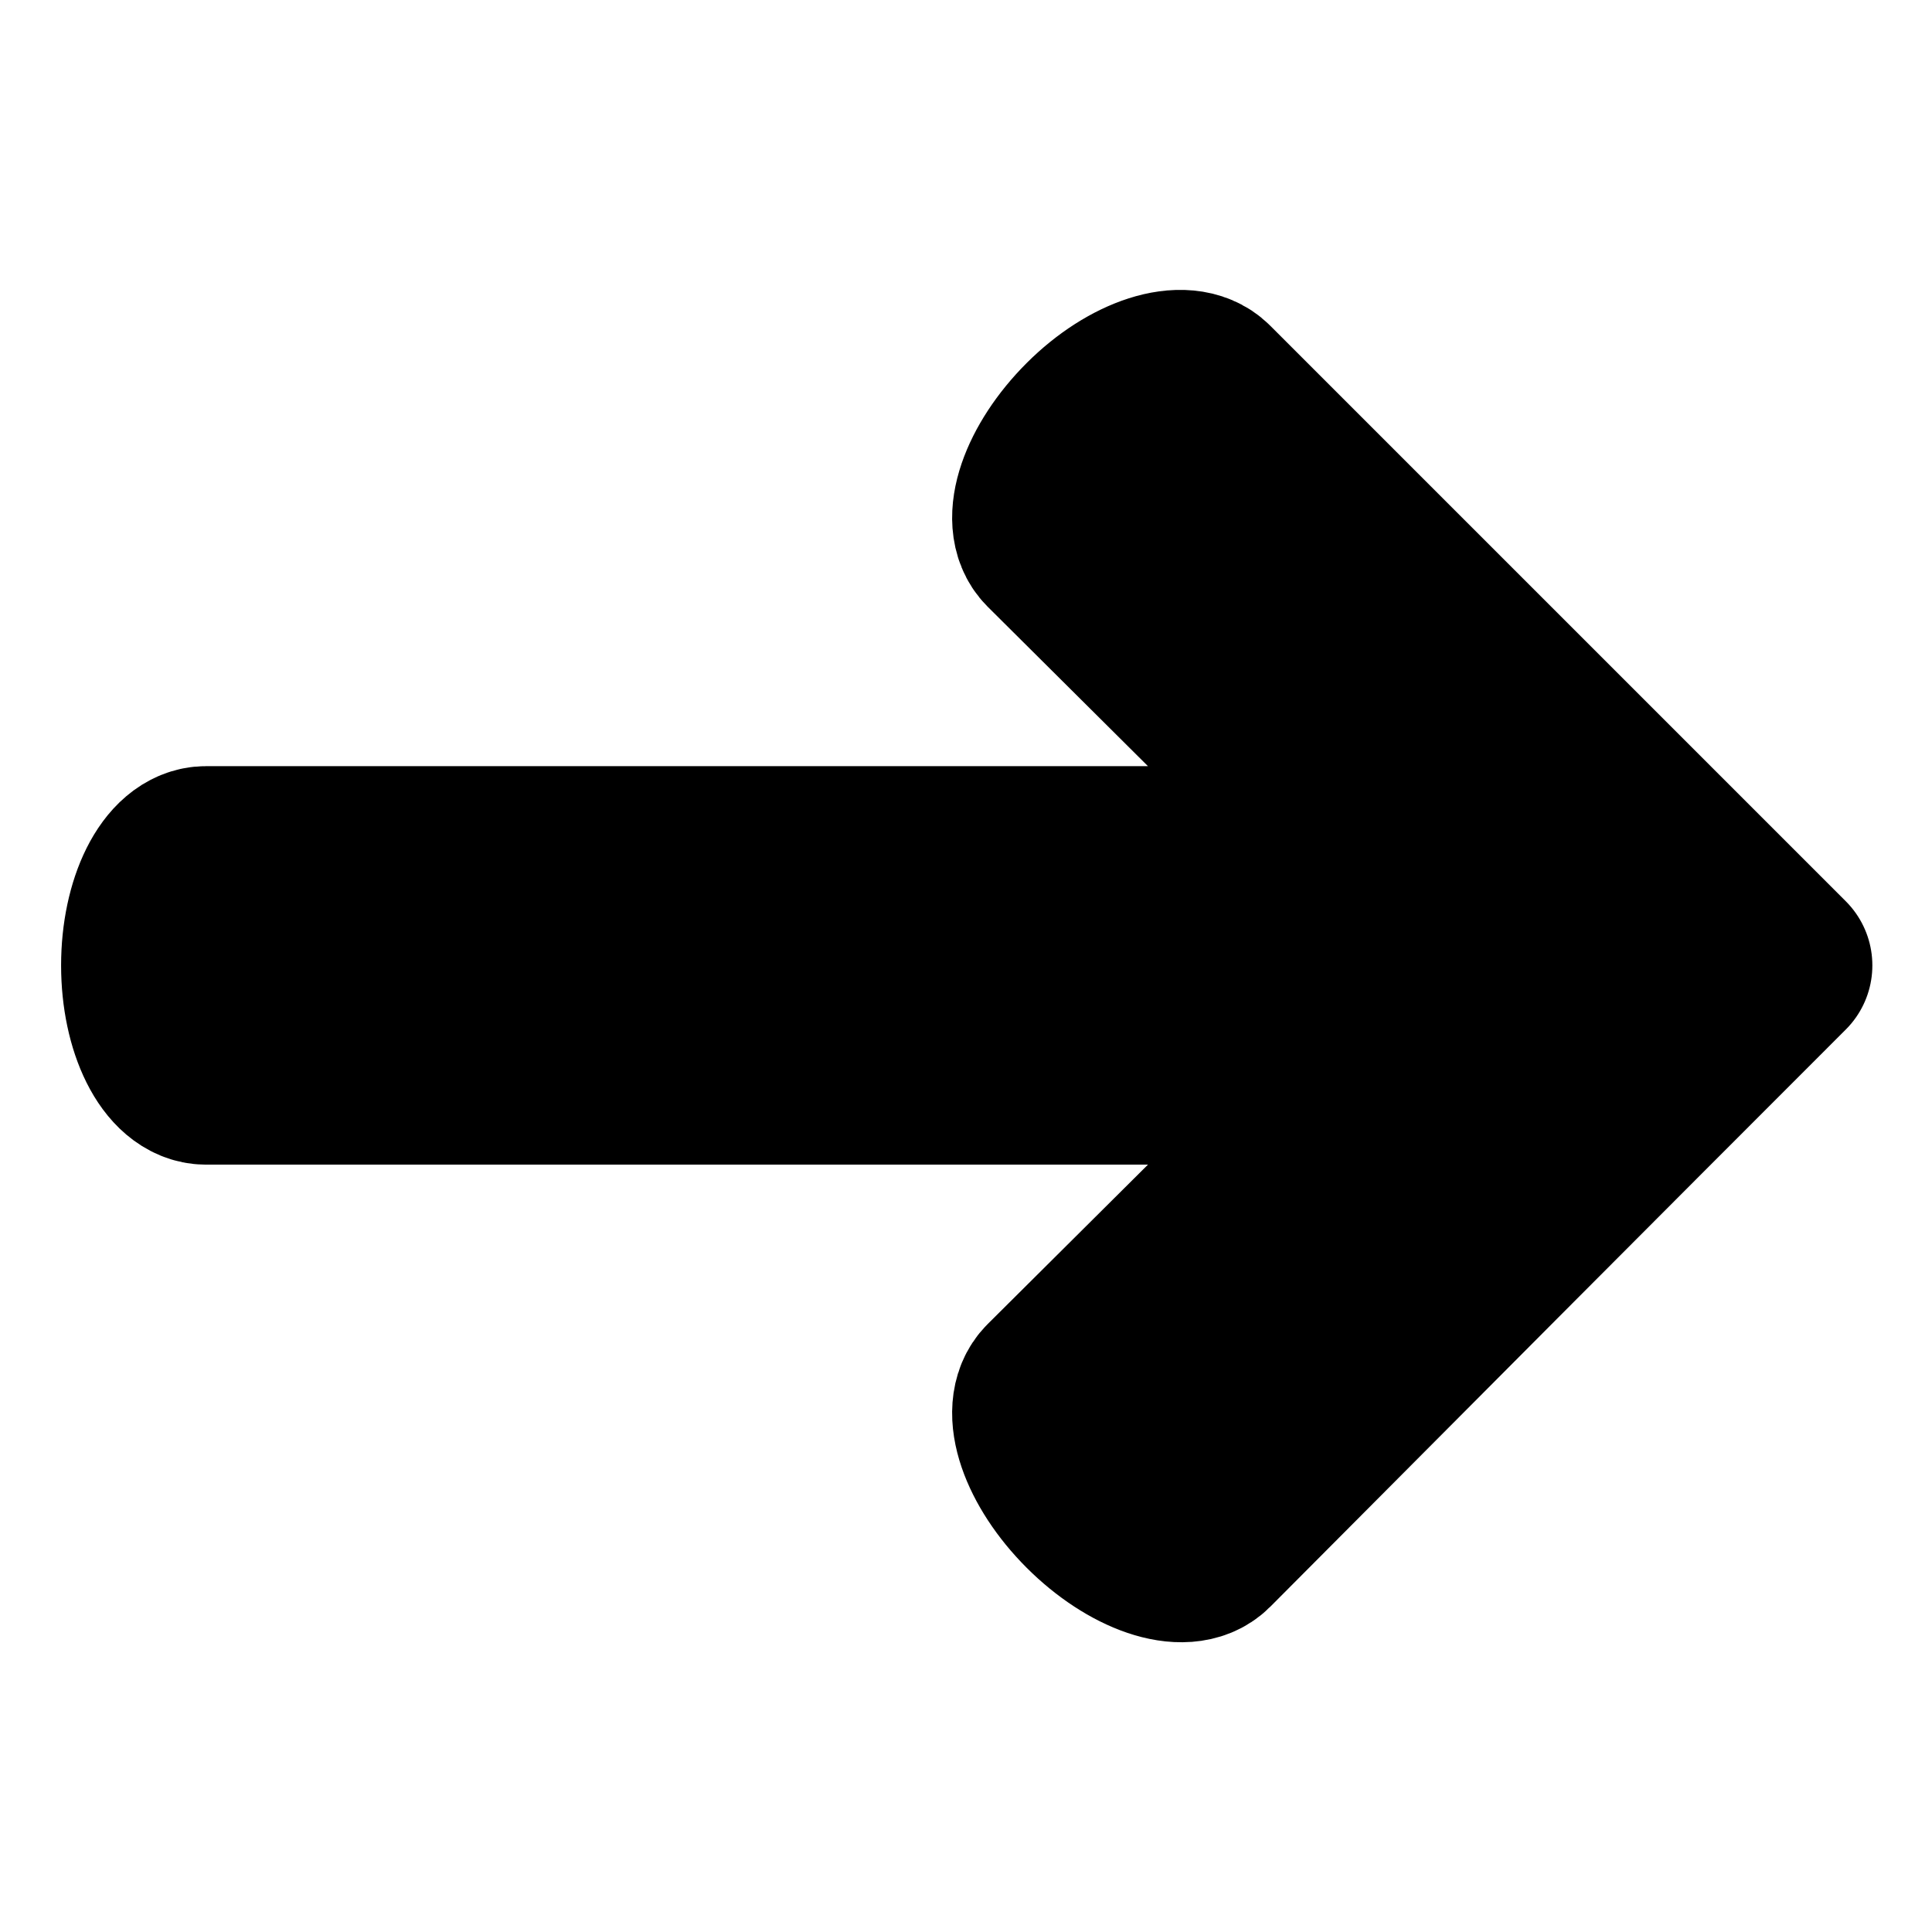 <?xml version="1.0" encoding="UTF-8" standalone="no"?>
<!-- Created with Inkscape (http://www.inkscape.org/) -->

<svg
   xmlns:dc="http://purl.org/dc/elements/1.1/"
   xmlns:cc="http://creativecommons.org/ns#"
   xmlns:rdf="http://www.w3.org/1999/02/22-rdf-syntax-ns#"
   xmlns:svg="http://www.w3.org/2000/svg"
   xmlns="http://www.w3.org/2000/svg"
   xmlns:sodipodi="http://sodipodi.sourceforge.net/DTD/sodipodi-0.dtd"
   xmlns:inkscape="http://www.inkscape.org/namespaces/inkscape"
   width="32"
   height="32"
   id="svg2"
   version="1.1"
   inkscape:version="0.48.4 r9939"
   sodipodi:docname="next.svg">
  <defs
     id="defs4" />
  <sodipodi:namedview
     id="base"
     pagecolor="#ffffff"
     bordercolor="#666666"
     borderopacity="1.0"
     inkscape:pageopacity="0.0"
     inkscape:pageshadow="2"
     inkscape:zoom="16"
     inkscape:cx="14.271717"
     inkscape:cy="13.001315"
     inkscape:document-units="px"
     inkscape:current-layer="layer1"
     showgrid="true"
     inkscape:window-width="1280"
     inkscape:window-height="969"
     inkscape:window-x="0"
     inkscape:window-y="30"
     inkscape:window-maximized="1">
    <inkscape:grid
       type="xygrid"
       id="grid2985"
       empspacing="8"
       visible="true"
       enabled="true"
       snapvisiblegridlinesonly="false" />
  </sodipodi:namedview>
  <g
     inkscape:label="Layer 1"
     inkscape:groupmode="layer"
     id="layer1"
     transform="translate(0,-1020.362)">
    <path
       style="fill:#000000;fill-opacity:1;fill-rule:evenodd;stroke:#000000;stroke-width:3;stroke-linejoin:round;stroke-miterlimit:4;stroke-opacity:1;stroke-dasharray:none"
       d="m 29.512,1036.351 -9.534,-9.534 c -0.352,-0.351 -1.212,-0.082 -1.913,0.619 -0.701,0.701 -0.998,1.561 -0.647,1.913 l 5.231,5.203 -19.237,0 c -0.497,0 -0.9,0.809 -0.9,1.8 0,0.991 0.403,1.8 0.9,1.8 l 19.237,0 -5.231,5.203 c -0.351,0.352 -0.054,1.212 0.647,1.913 0.701,0.701 1.561,0.998 1.913,0.647 3.175,-3.191 6.351,-6.38 9.534,-9.562 z"
       id="rect2987"
       inkscape:connector-curvature="0" />
  </g>
</svg>
